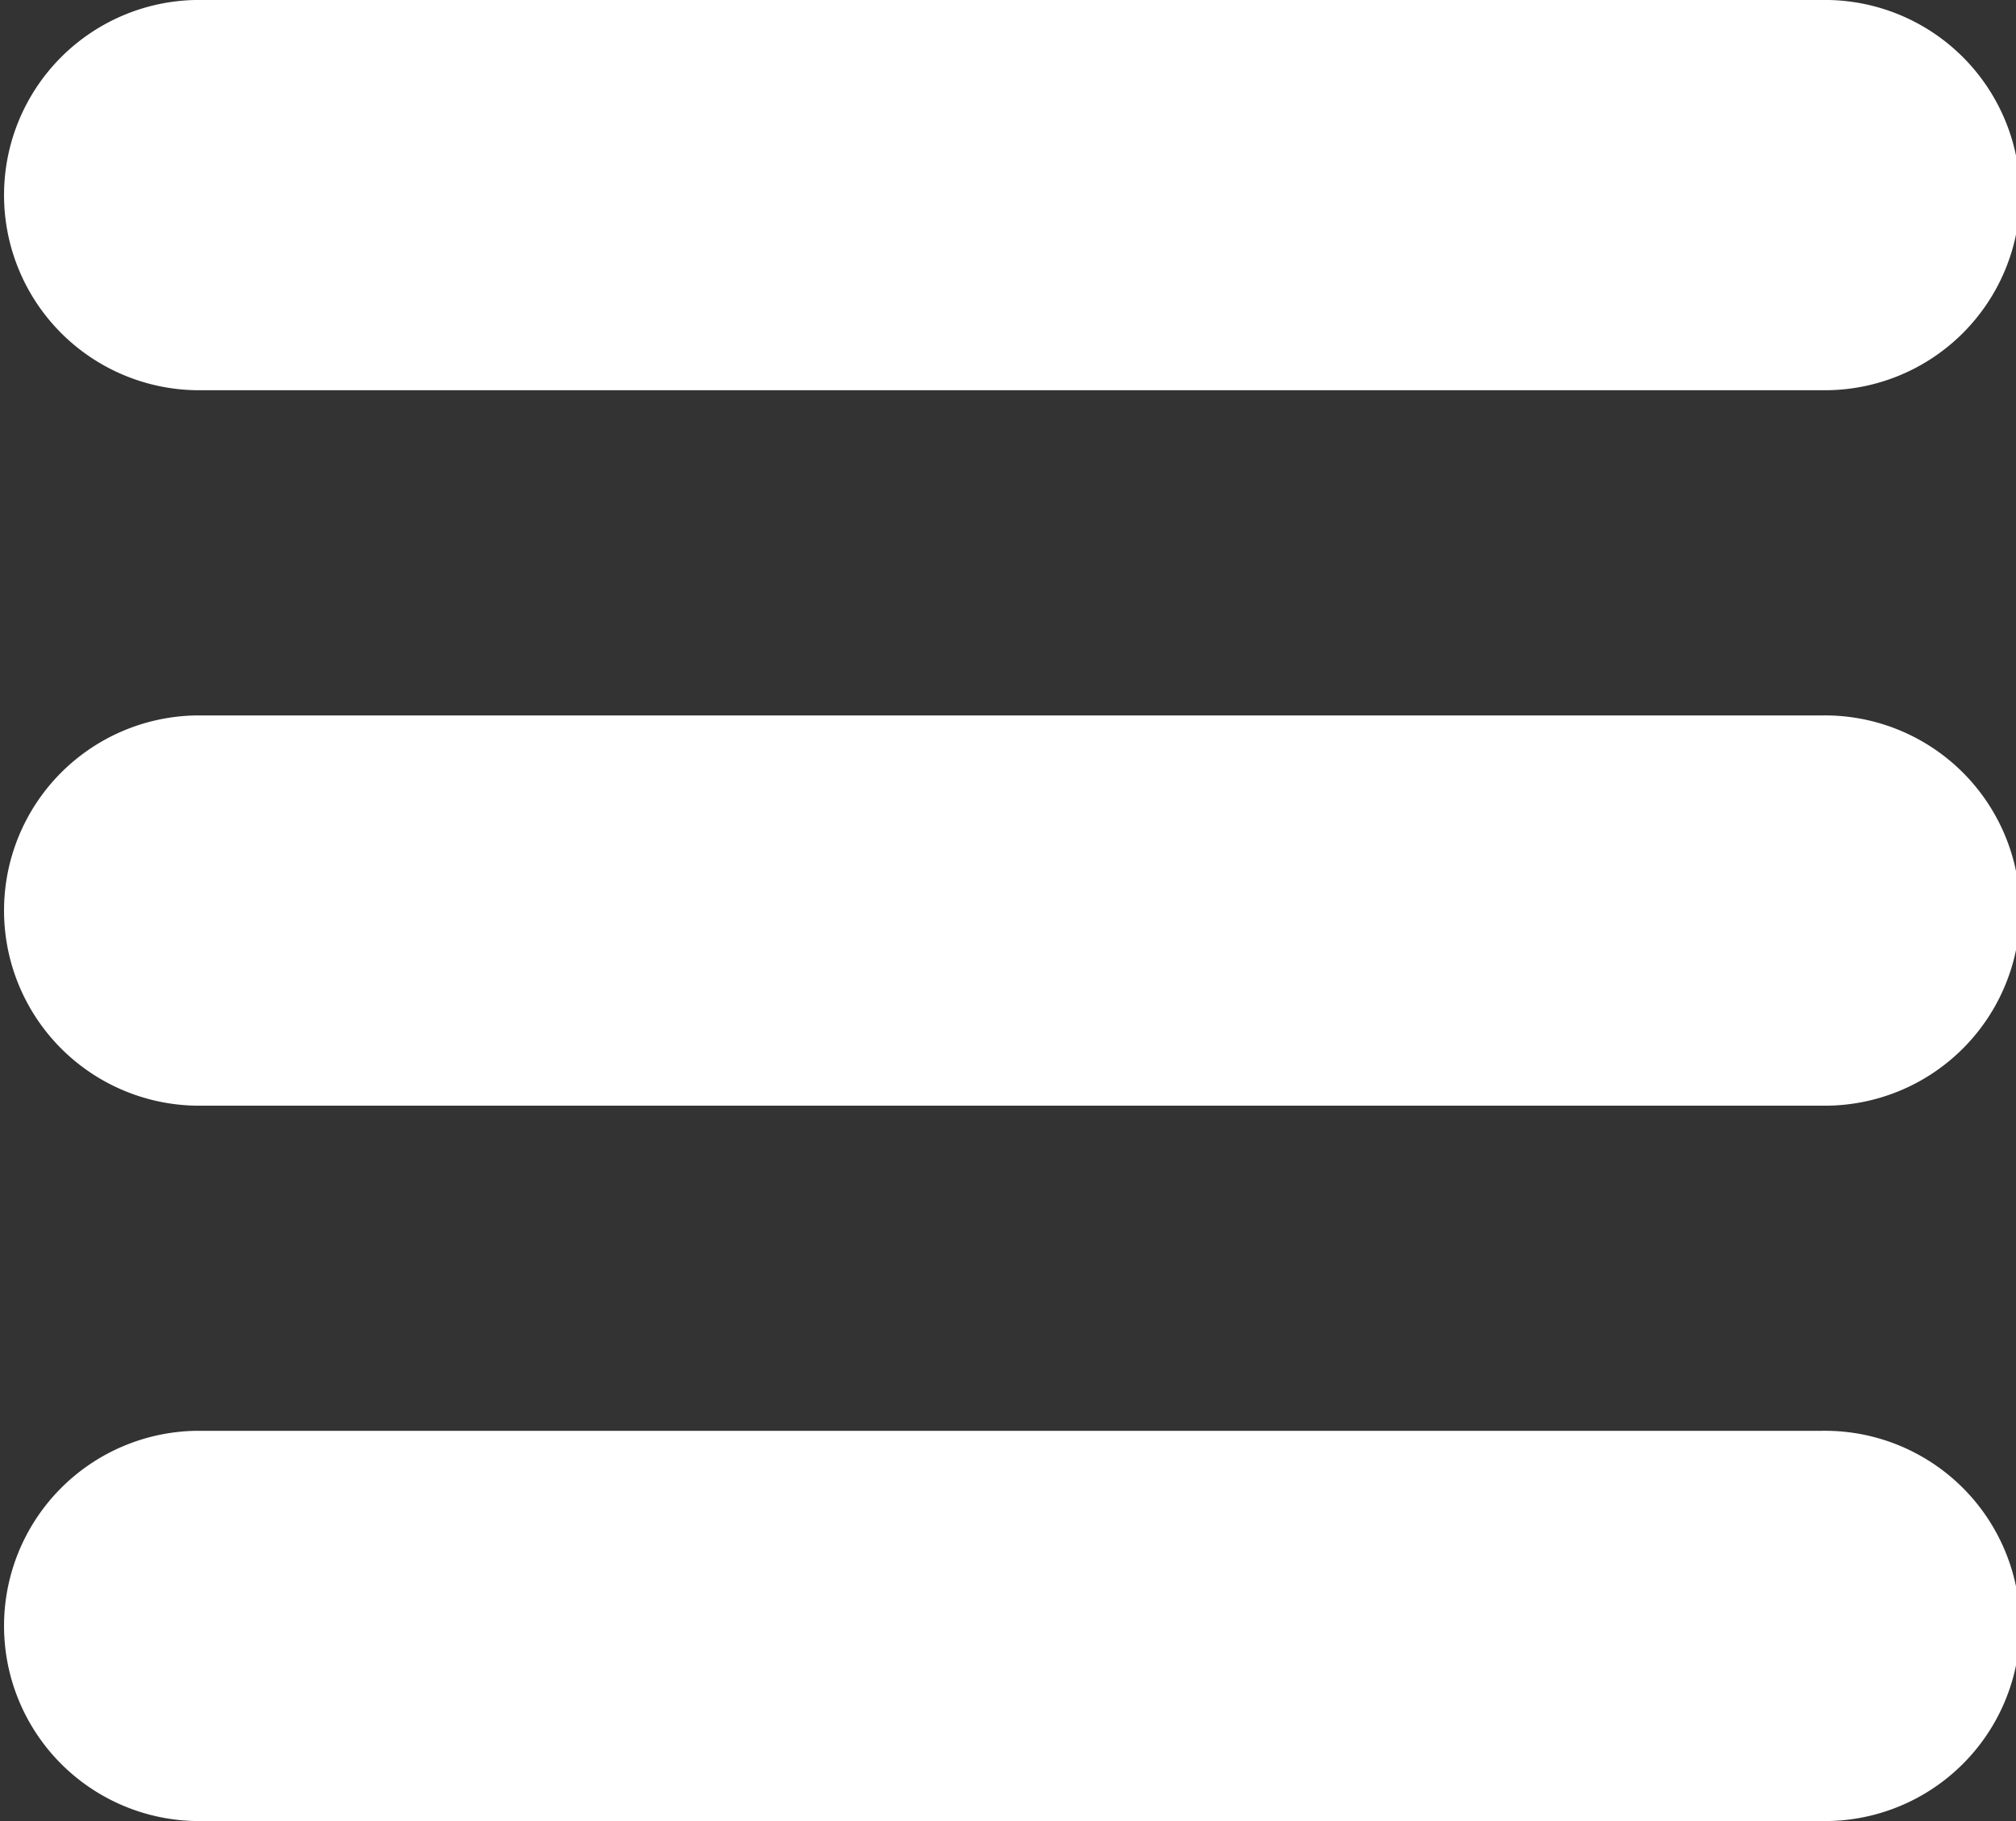 <svg xmlns="http://www.w3.org/2000/svg" width="24.094" height="21.762" viewBox="0 0 24.094 21.762"><rect x="0" y="0" width="24.094" height="21.762" fill="#333333" stroke="none"/><path d="M21.762,6H2.332a2.332,2.332,0,0,0,0,4.663H21.762a2.332,2.332,0,1,0,0-4.663Z" transform="translate(0 -6)" fill="#fff"/><path d="M21.762,50H2.332a2.332,2.332,0,0,0,0,4.663H21.762a2.332,2.332,0,1,0,0-4.663Z" transform="translate(0 -41.45)" fill="#fff"/><path d="M21.762,94H2.332a2.332,2.332,0,0,0,0,4.663H21.762a2.332,2.332,0,1,0,0-4.663Z" transform="translate(0 -76.901)" fill="#fff"/></svg>